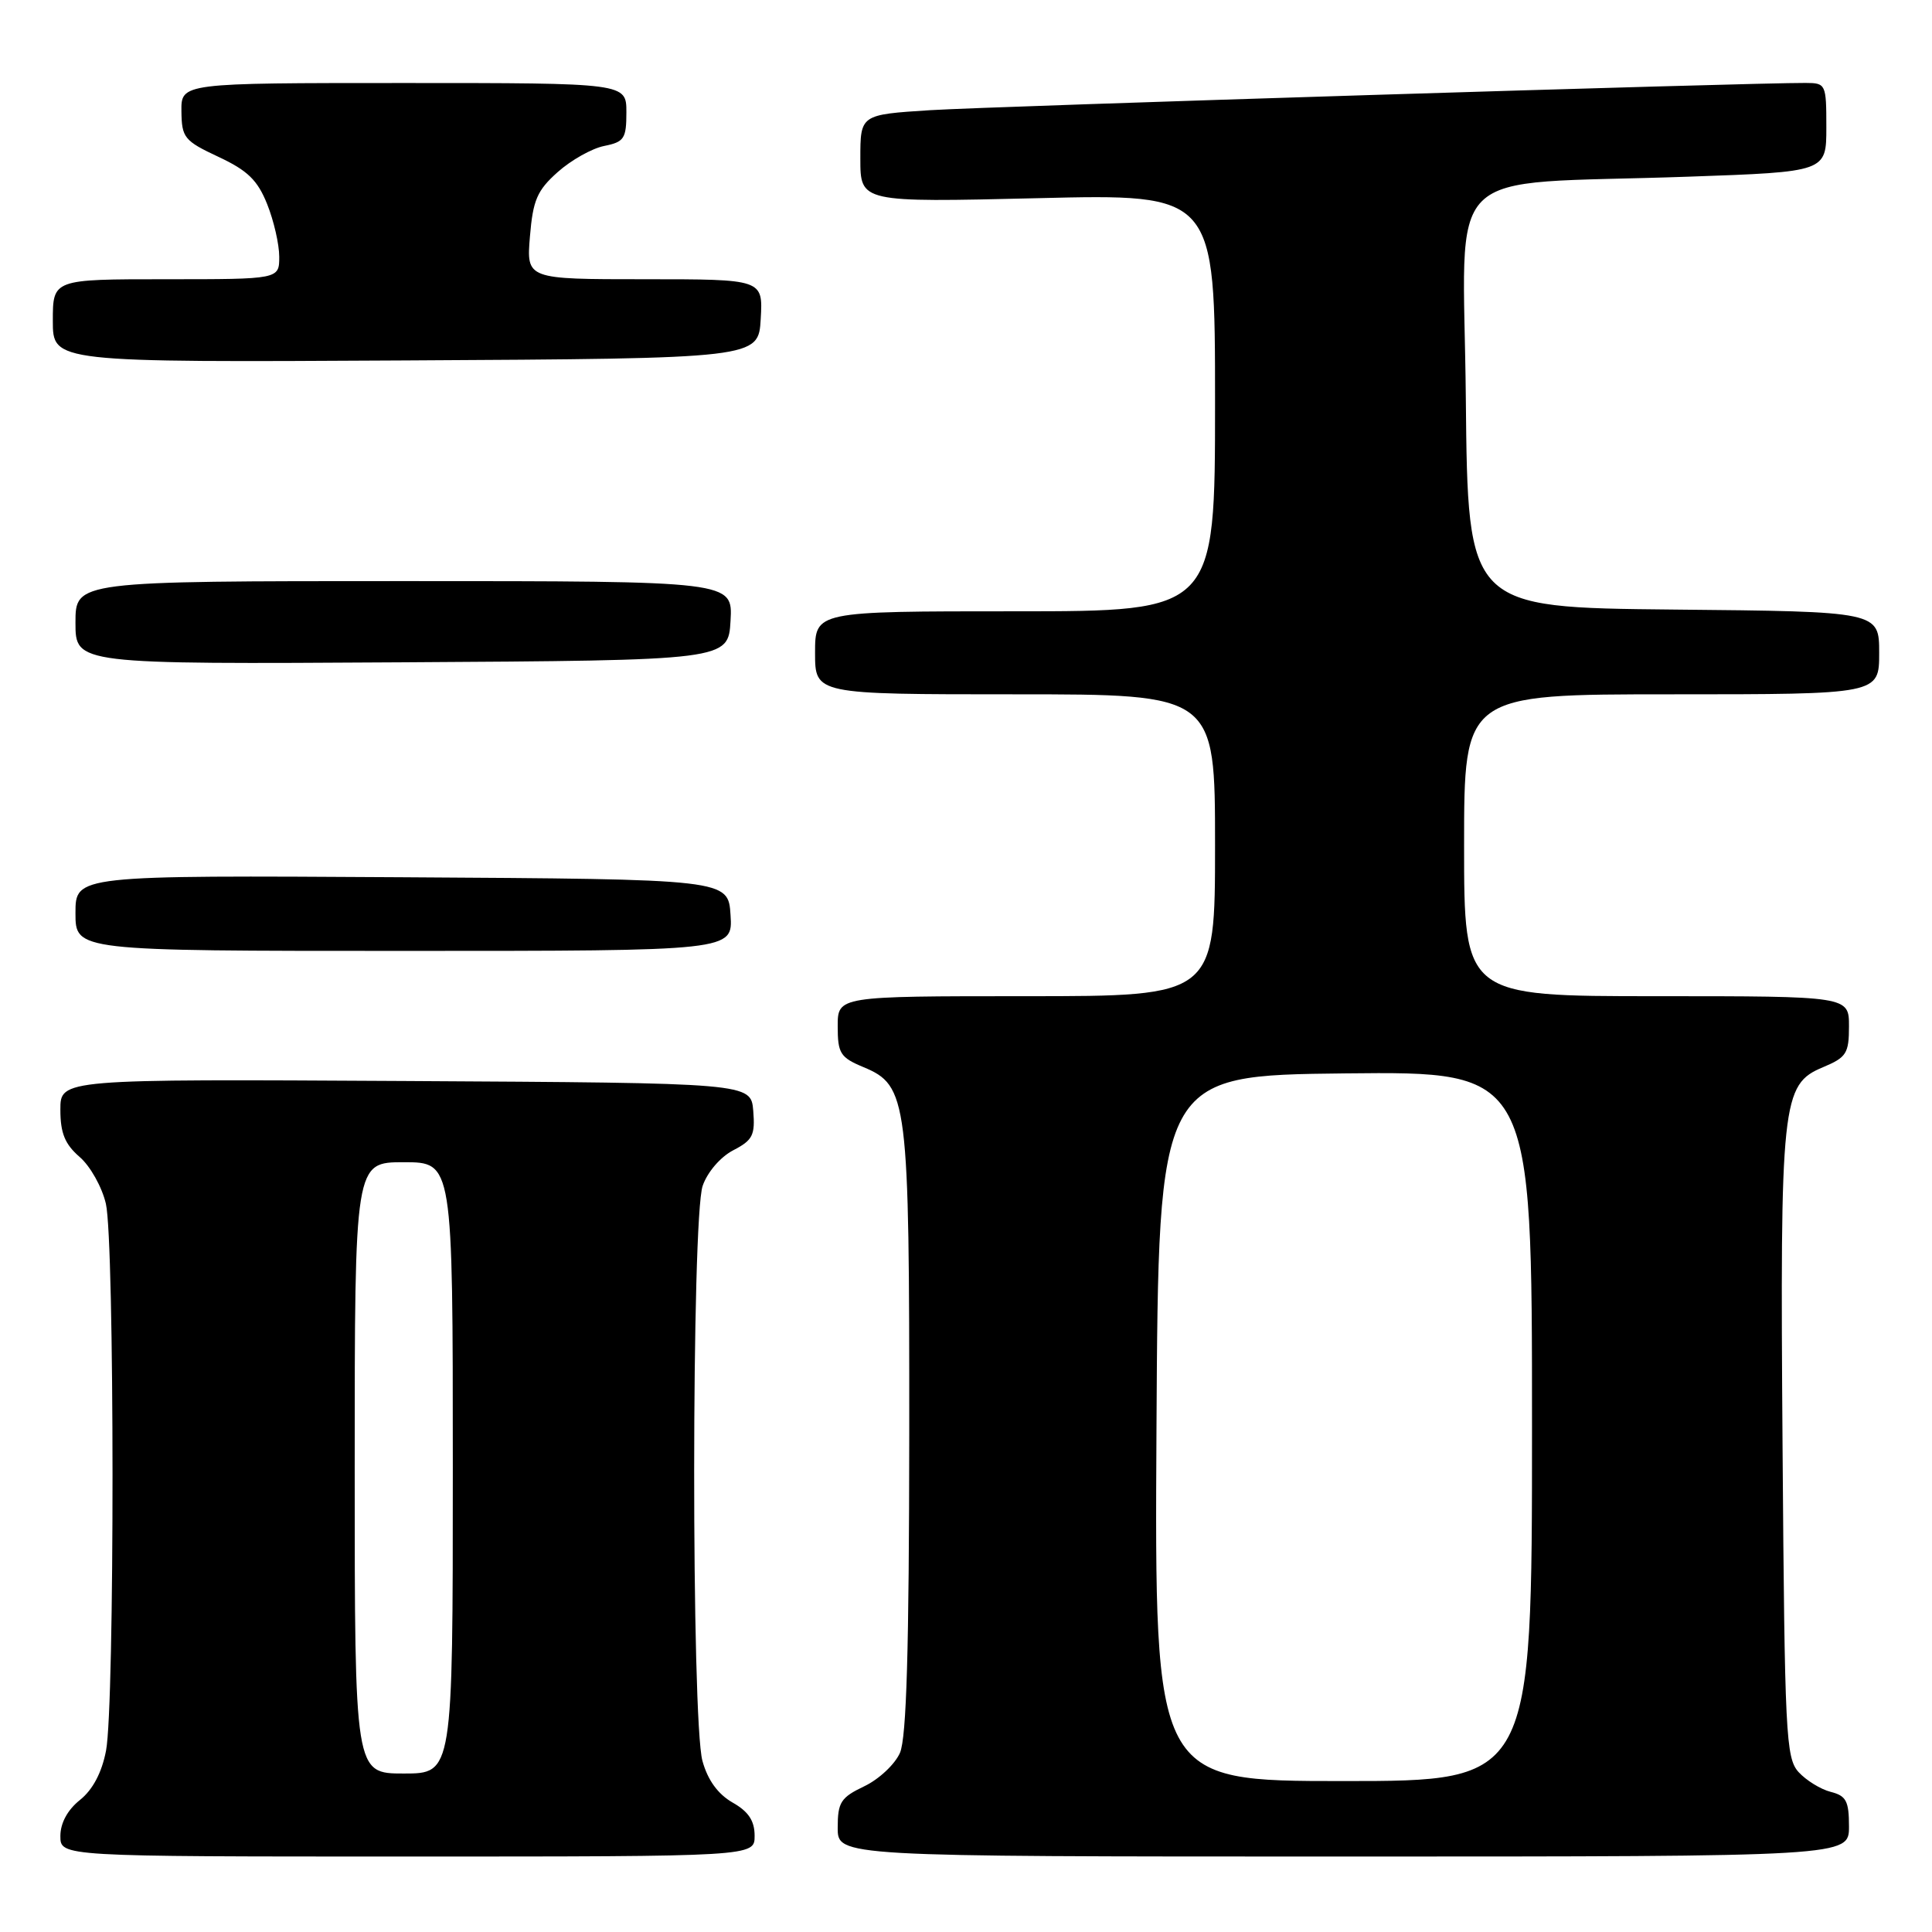<?xml version="1.0" encoding="UTF-8" standalone="no"?>
<!DOCTYPE svg PUBLIC "-//W3C//DTD SVG 1.1//EN" "http://www.w3.org/Graphics/SVG/1.1/DTD/svg11.dtd" >
<svg xmlns="http://www.w3.org/2000/svg" xmlns:xlink="http://www.w3.org/1999/xlink" version="1.1" viewBox="0 0 256 256">
 <g >
 <path fill="currentColor"
d=" M 99.99 243.25 C 99.99 241.26 99.18 240.04 97.06 238.84 C 95.13 237.73 93.78 235.88 93.08 233.34 C 91.60 228.01 91.62 161.38 93.11 157.12 C 93.74 155.30 95.47 153.29 97.17 152.41 C 99.74 151.08 100.07 150.42 99.81 147.19 C 99.50 143.50 99.50 143.50 53.75 143.24 C 8.00 142.98 8.00 142.98 8.00 147.04 C 8.00 150.15 8.60 151.61 10.55 153.30 C 11.96 154.51 13.52 157.30 14.03 159.50 C 15.19 164.54 15.21 225.95 14.05 231.97 C 13.49 234.89 12.29 237.15 10.59 238.51 C 8.95 239.82 8.00 241.57 8.00 243.29 C 8.00 246.00 8.00 246.00 54.00 246.00 C 100.00 246.00 100.00 246.00 99.99 243.25 Z  M 245.00 242.02 C 245.00 238.64 244.63 237.95 242.57 237.43 C 241.24 237.09 239.33 235.91 238.32 234.81 C 236.63 232.94 236.48 229.83 236.20 191.94 C 235.86 145.82 236.08 143.70 241.56 141.41 C 244.66 140.11 245.00 139.58 245.00 135.99 C 245.00 132.00 245.00 132.00 219.50 132.00 C 194.00 132.00 194.00 132.00 194.00 112.00 C 194.00 92.00 194.00 92.00 221.50 92.00 C 249.00 92.00 249.00 92.00 249.00 86.52 C 249.00 81.03 249.00 81.03 221.75 80.77 C 194.50 80.50 194.50 80.50 194.23 52.85 C 193.93 21.06 190.39 24.59 223.75 23.41 C 242.00 22.77 242.00 22.77 242.00 16.88 C 242.00 11.14 241.94 11.00 239.25 10.99 C 232.18 10.95 131.42 14.09 123.25 14.60 C 114.00 15.19 114.00 15.19 114.00 21.01 C 114.00 26.82 114.00 26.82 137.50 26.26 C 161.00 25.69 161.00 25.69 161.00 53.35 C 161.00 81.00 161.00 81.00 134.50 81.00 C 108.00 81.00 108.00 81.00 108.00 86.50 C 108.00 92.00 108.00 92.00 134.50 92.00 C 161.00 92.00 161.00 92.00 161.00 112.00 C 161.00 132.00 161.00 132.00 136.00 132.00 C 111.00 132.00 111.00 132.00 111.00 135.99 C 111.00 139.57 111.34 140.12 114.39 141.39 C 120.29 143.85 120.50 145.58 120.48 190.00 C 120.46 218.57 120.12 230.26 119.25 232.26 C 118.59 233.77 116.46 235.77 114.52 236.69 C 111.40 238.18 111.00 238.81 111.00 242.19 C 111.00 246.00 111.00 246.00 178.00 246.00 C 245.00 246.00 245.00 246.00 245.00 242.02 Z  M 96.80 121.25 C 96.50 116.50 96.50 116.50 53.25 116.24 C 10.00 115.98 10.00 115.98 10.00 120.99 C 10.00 126.00 10.00 126.00 53.55 126.00 C 97.11 126.00 97.11 126.00 96.80 121.25 Z  M 96.80 82.25 C 97.10 77.00 97.10 77.00 53.55 77.00 C 10.00 77.00 10.00 77.00 10.00 82.51 C 10.00 88.02 10.00 88.02 53.25 87.76 C 96.50 87.50 96.50 87.50 96.80 82.25 Z  M 100.80 42.25 C 101.10 37.00 101.10 37.00 85.43 37.00 C 69.75 37.00 69.75 37.00 70.22 31.33 C 70.62 26.51 71.17 25.23 73.90 22.80 C 75.67 21.22 78.44 19.66 80.06 19.34 C 82.71 18.81 83.00 18.36 83.00 14.88 C 83.00 11.00 83.00 11.00 53.50 11.00 C 24.00 11.00 24.00 11.00 24.04 14.75 C 24.08 18.24 24.41 18.66 28.94 20.78 C 32.81 22.59 34.13 23.87 35.40 27.05 C 36.28 29.24 37.00 32.38 37.00 34.02 C 37.00 37.00 37.00 37.00 22.00 37.00 C 7.00 37.00 7.00 37.00 7.00 42.51 C 7.00 48.02 7.00 48.02 53.75 47.76 C 100.50 47.50 100.50 47.50 100.80 42.25 Z  M 47.00 194.50 C 47.00 154.00 47.00 154.00 53.50 154.00 C 60.00 154.00 60.00 154.00 60.00 194.50 C 60.00 235.00 60.00 235.00 53.50 235.00 C 47.00 235.00 47.00 235.00 47.00 194.50 Z  M 153.24 189.25 C 153.50 142.50 153.50 142.50 178.25 142.23 C 203.00 141.97 203.00 141.97 203.00 188.98 C 203.00 236.00 203.00 236.00 177.99 236.00 C 152.98 236.00 152.98 236.00 153.24 189.25 Z "/>
</g>
</svg>